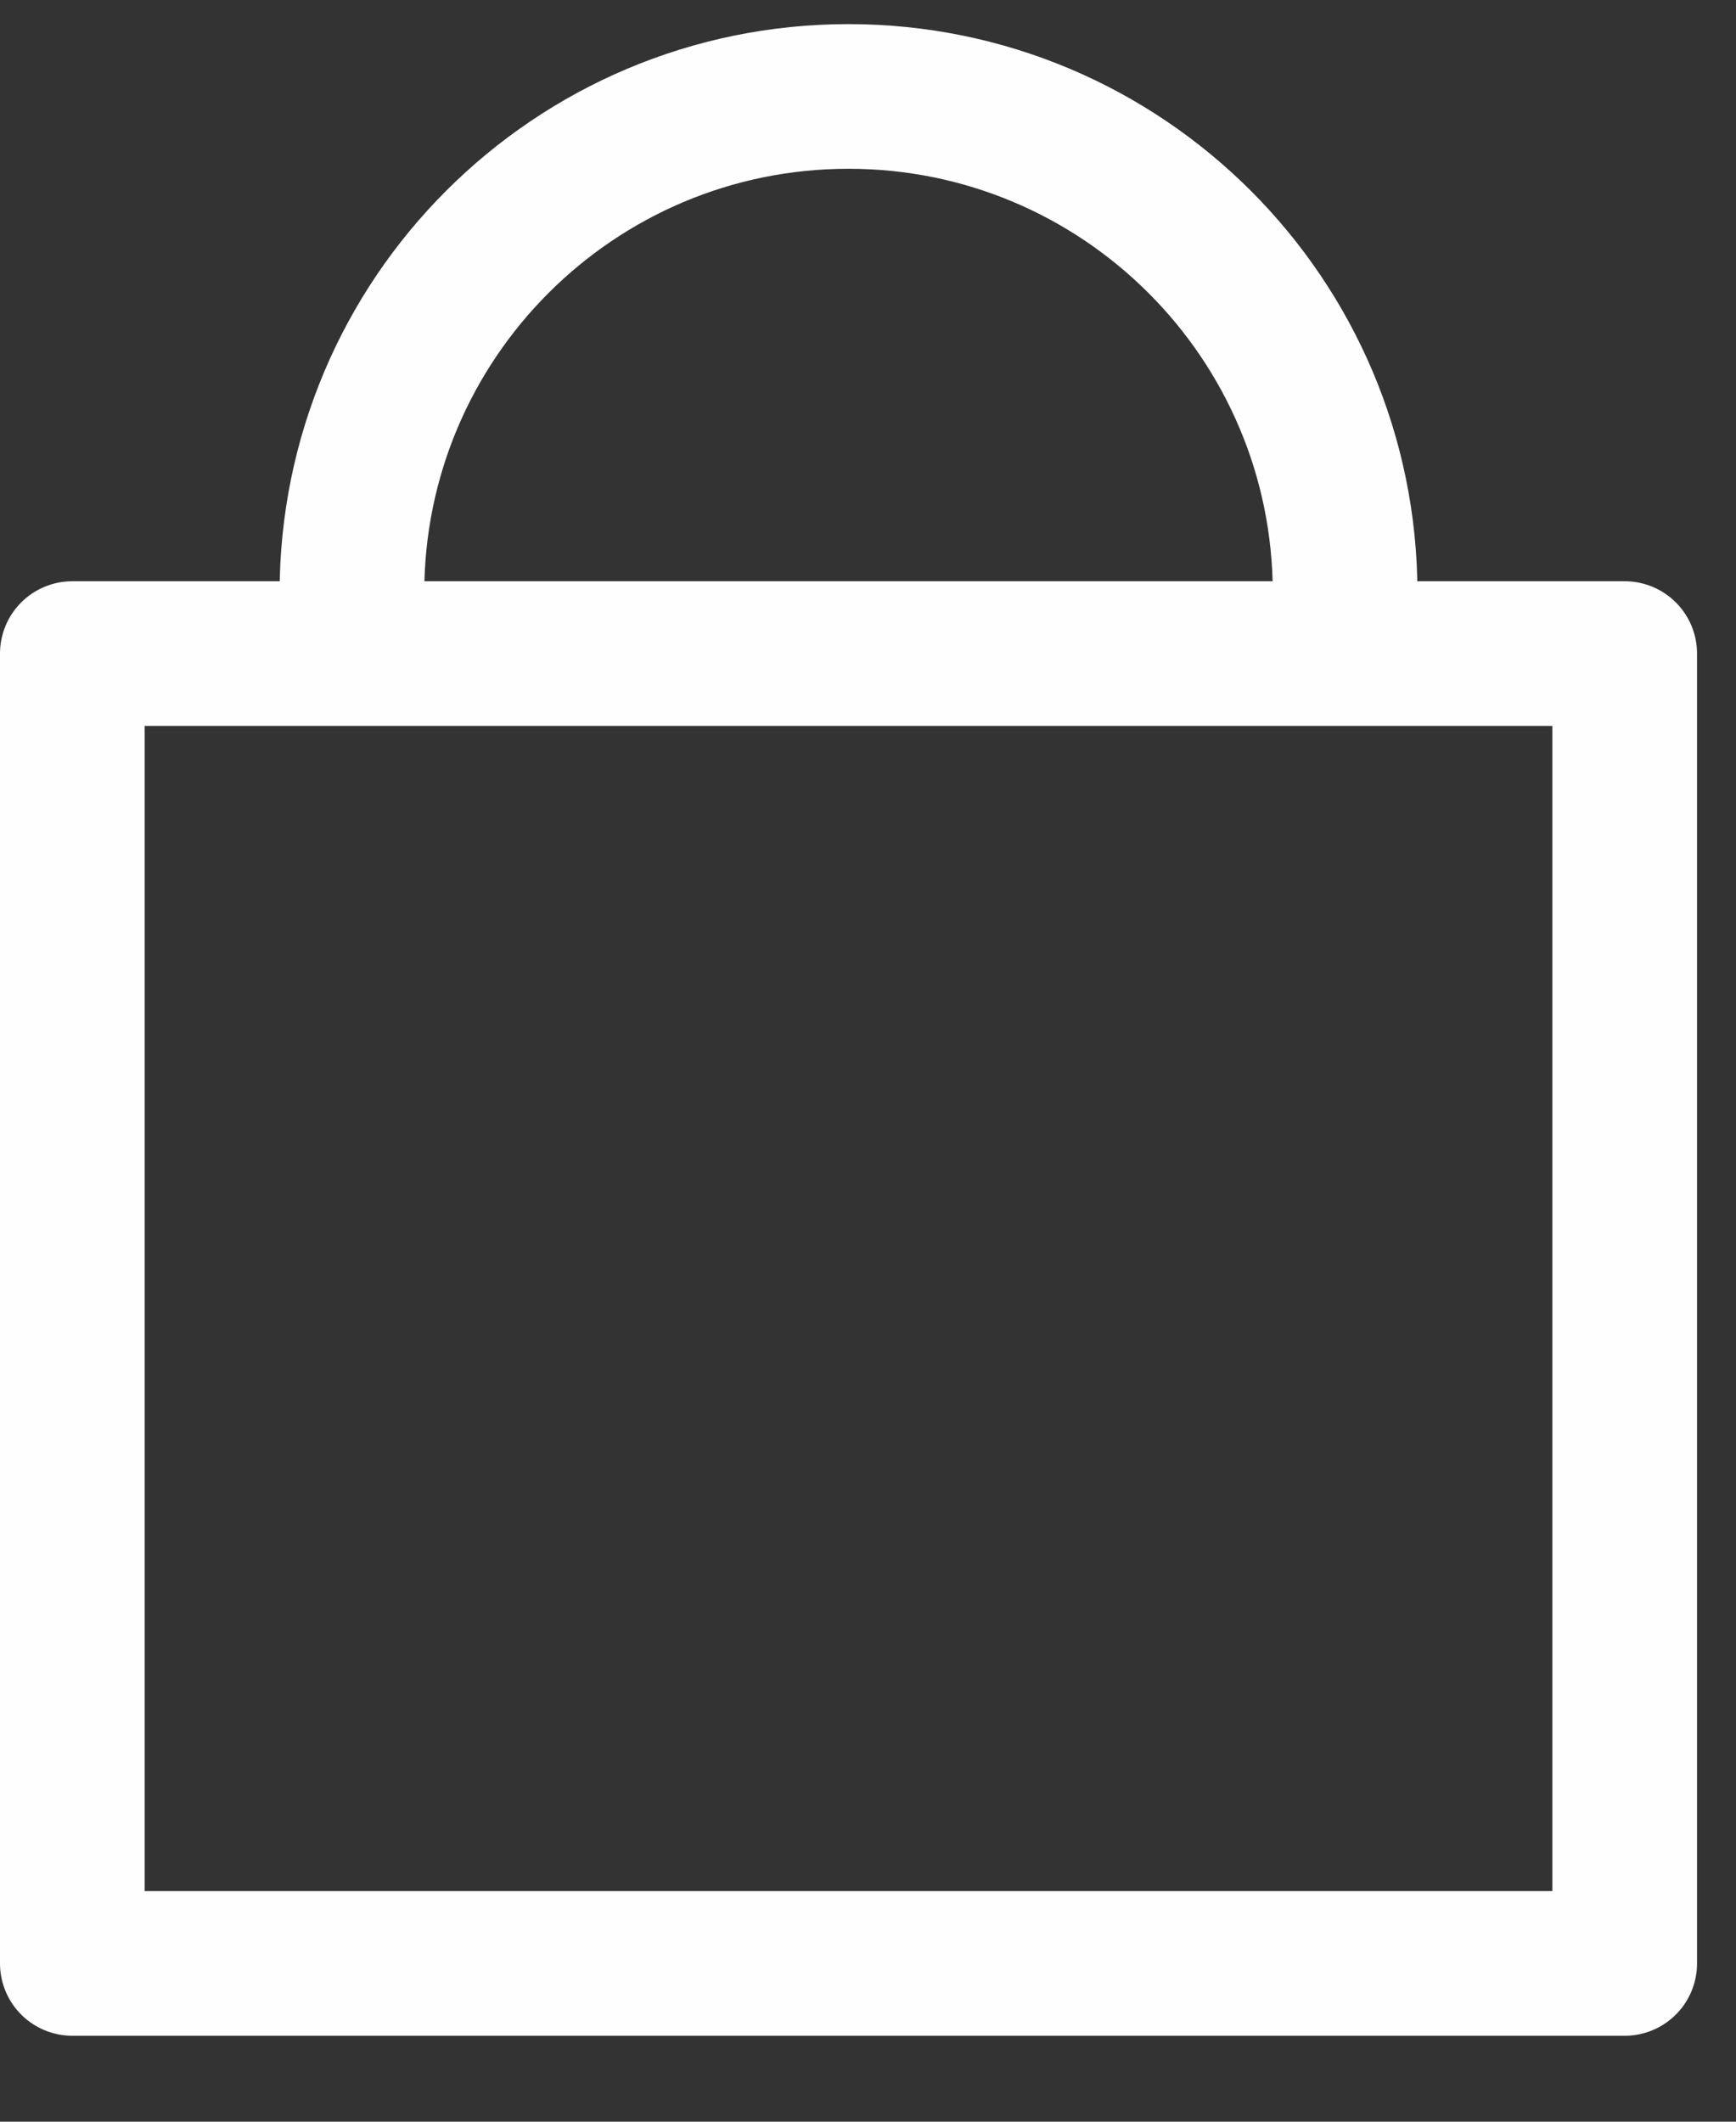 <svg width="18" height="22" viewBox="0 0 18 22" fill="none" xmlns="http://www.w3.org/2000/svg">
<rect x="0" y="0" width="18" height="22" fill="#333333" stroke="none"/>
<path d="M13.947 6.149C13.947 3.305 11.641 1 8.798 1C5.954 1 3.649 3.305 3.649 6.149" stroke="#FEFEFE" stroke-width="1.5"/>
<path d="M8.798 6.777H16.846V20.359H0.75V6.777H8.798Z" stroke="#FEFEFE" stroke-width="1.5" stroke-linecap="round" stroke-linejoin="round"/>
</svg>
